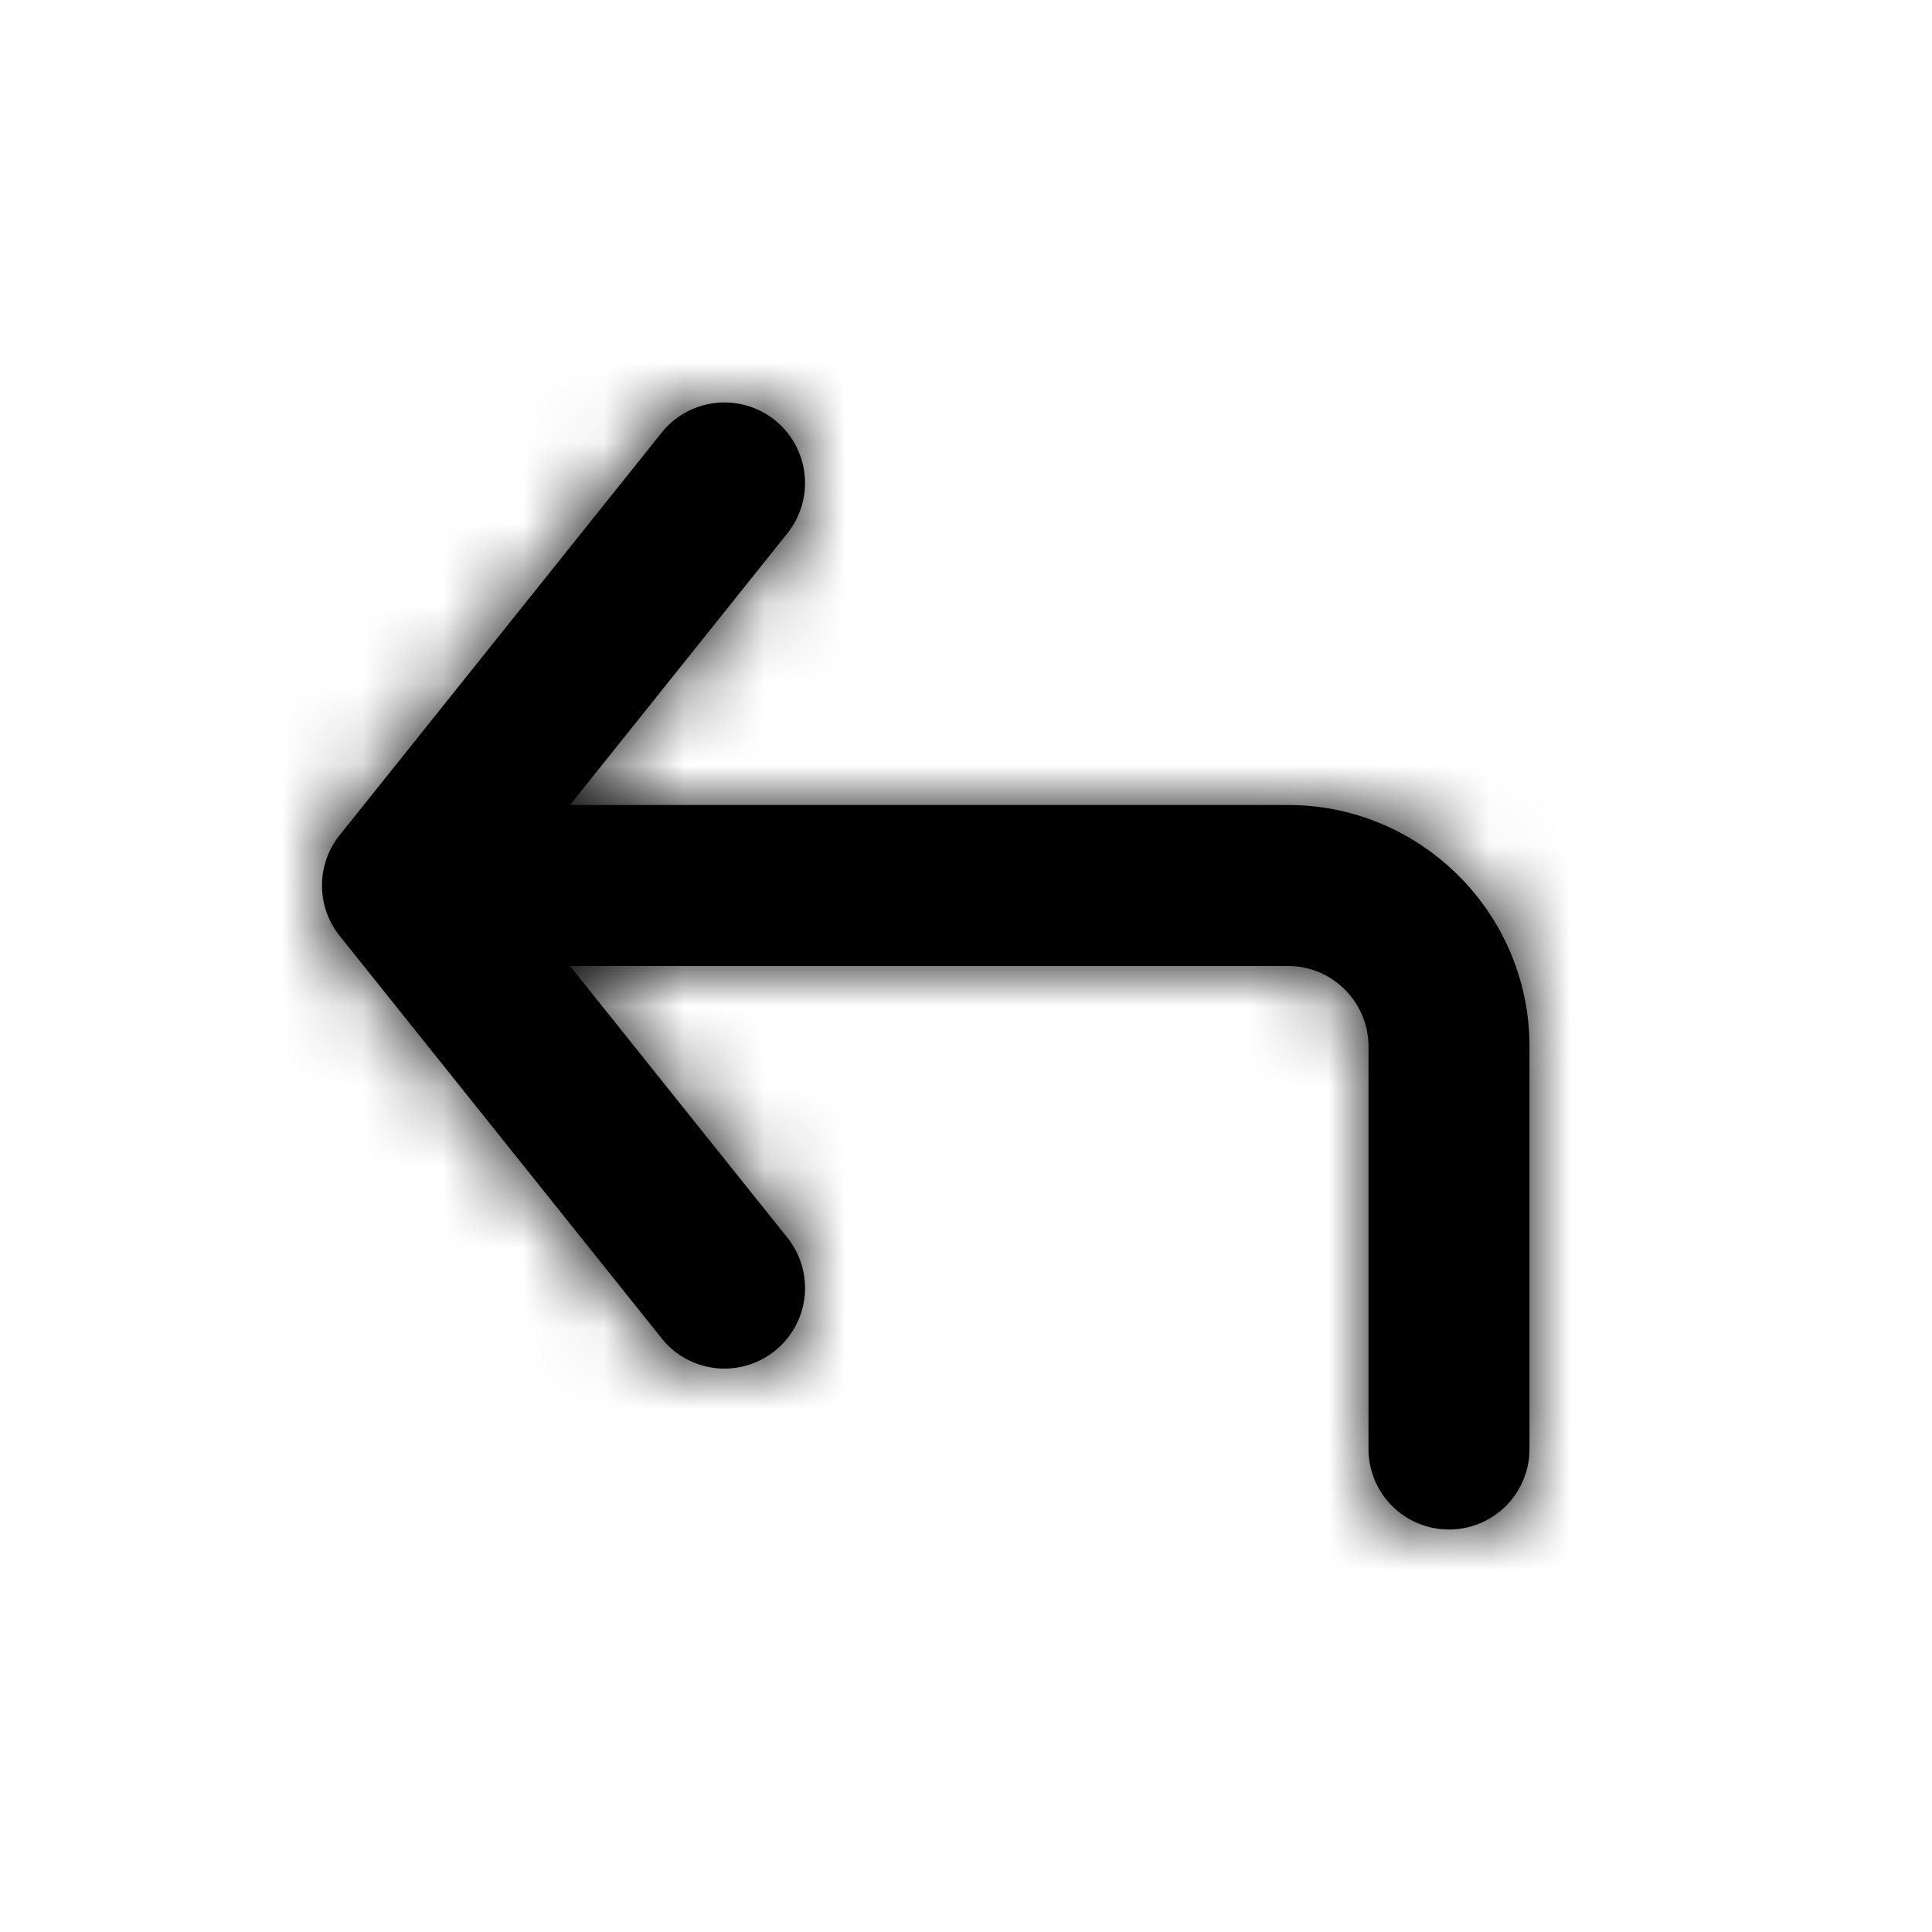 <svg width="24" height="24" xmlns="http://www.w3.org/2000/svg" xmlns:xlink="http://www.w3.org/1999/xlink"><defs><path d="M16 10H7.081l2.7-3.375a1 1 0 0 0-1.562-1.25l-4 5a1.001 1.001 0 0 0 0 1.25l4 5a.998.998 0 0 0 1.406.156 1 1 0 0 0 .156-1.406L7.081 12H16c.551 0 1 .449 1 1v5a1 1 0 0 0 2 0v-5c0-1.654-1.346-3-3-3" id="a"/></defs><g fill-rule="evenodd"><mask id="b"><use xlink:href="#a"/></mask><use xlink:href="#a"/><g mask="url(#b)"><rect width="24" height="24"/></g></g></svg>